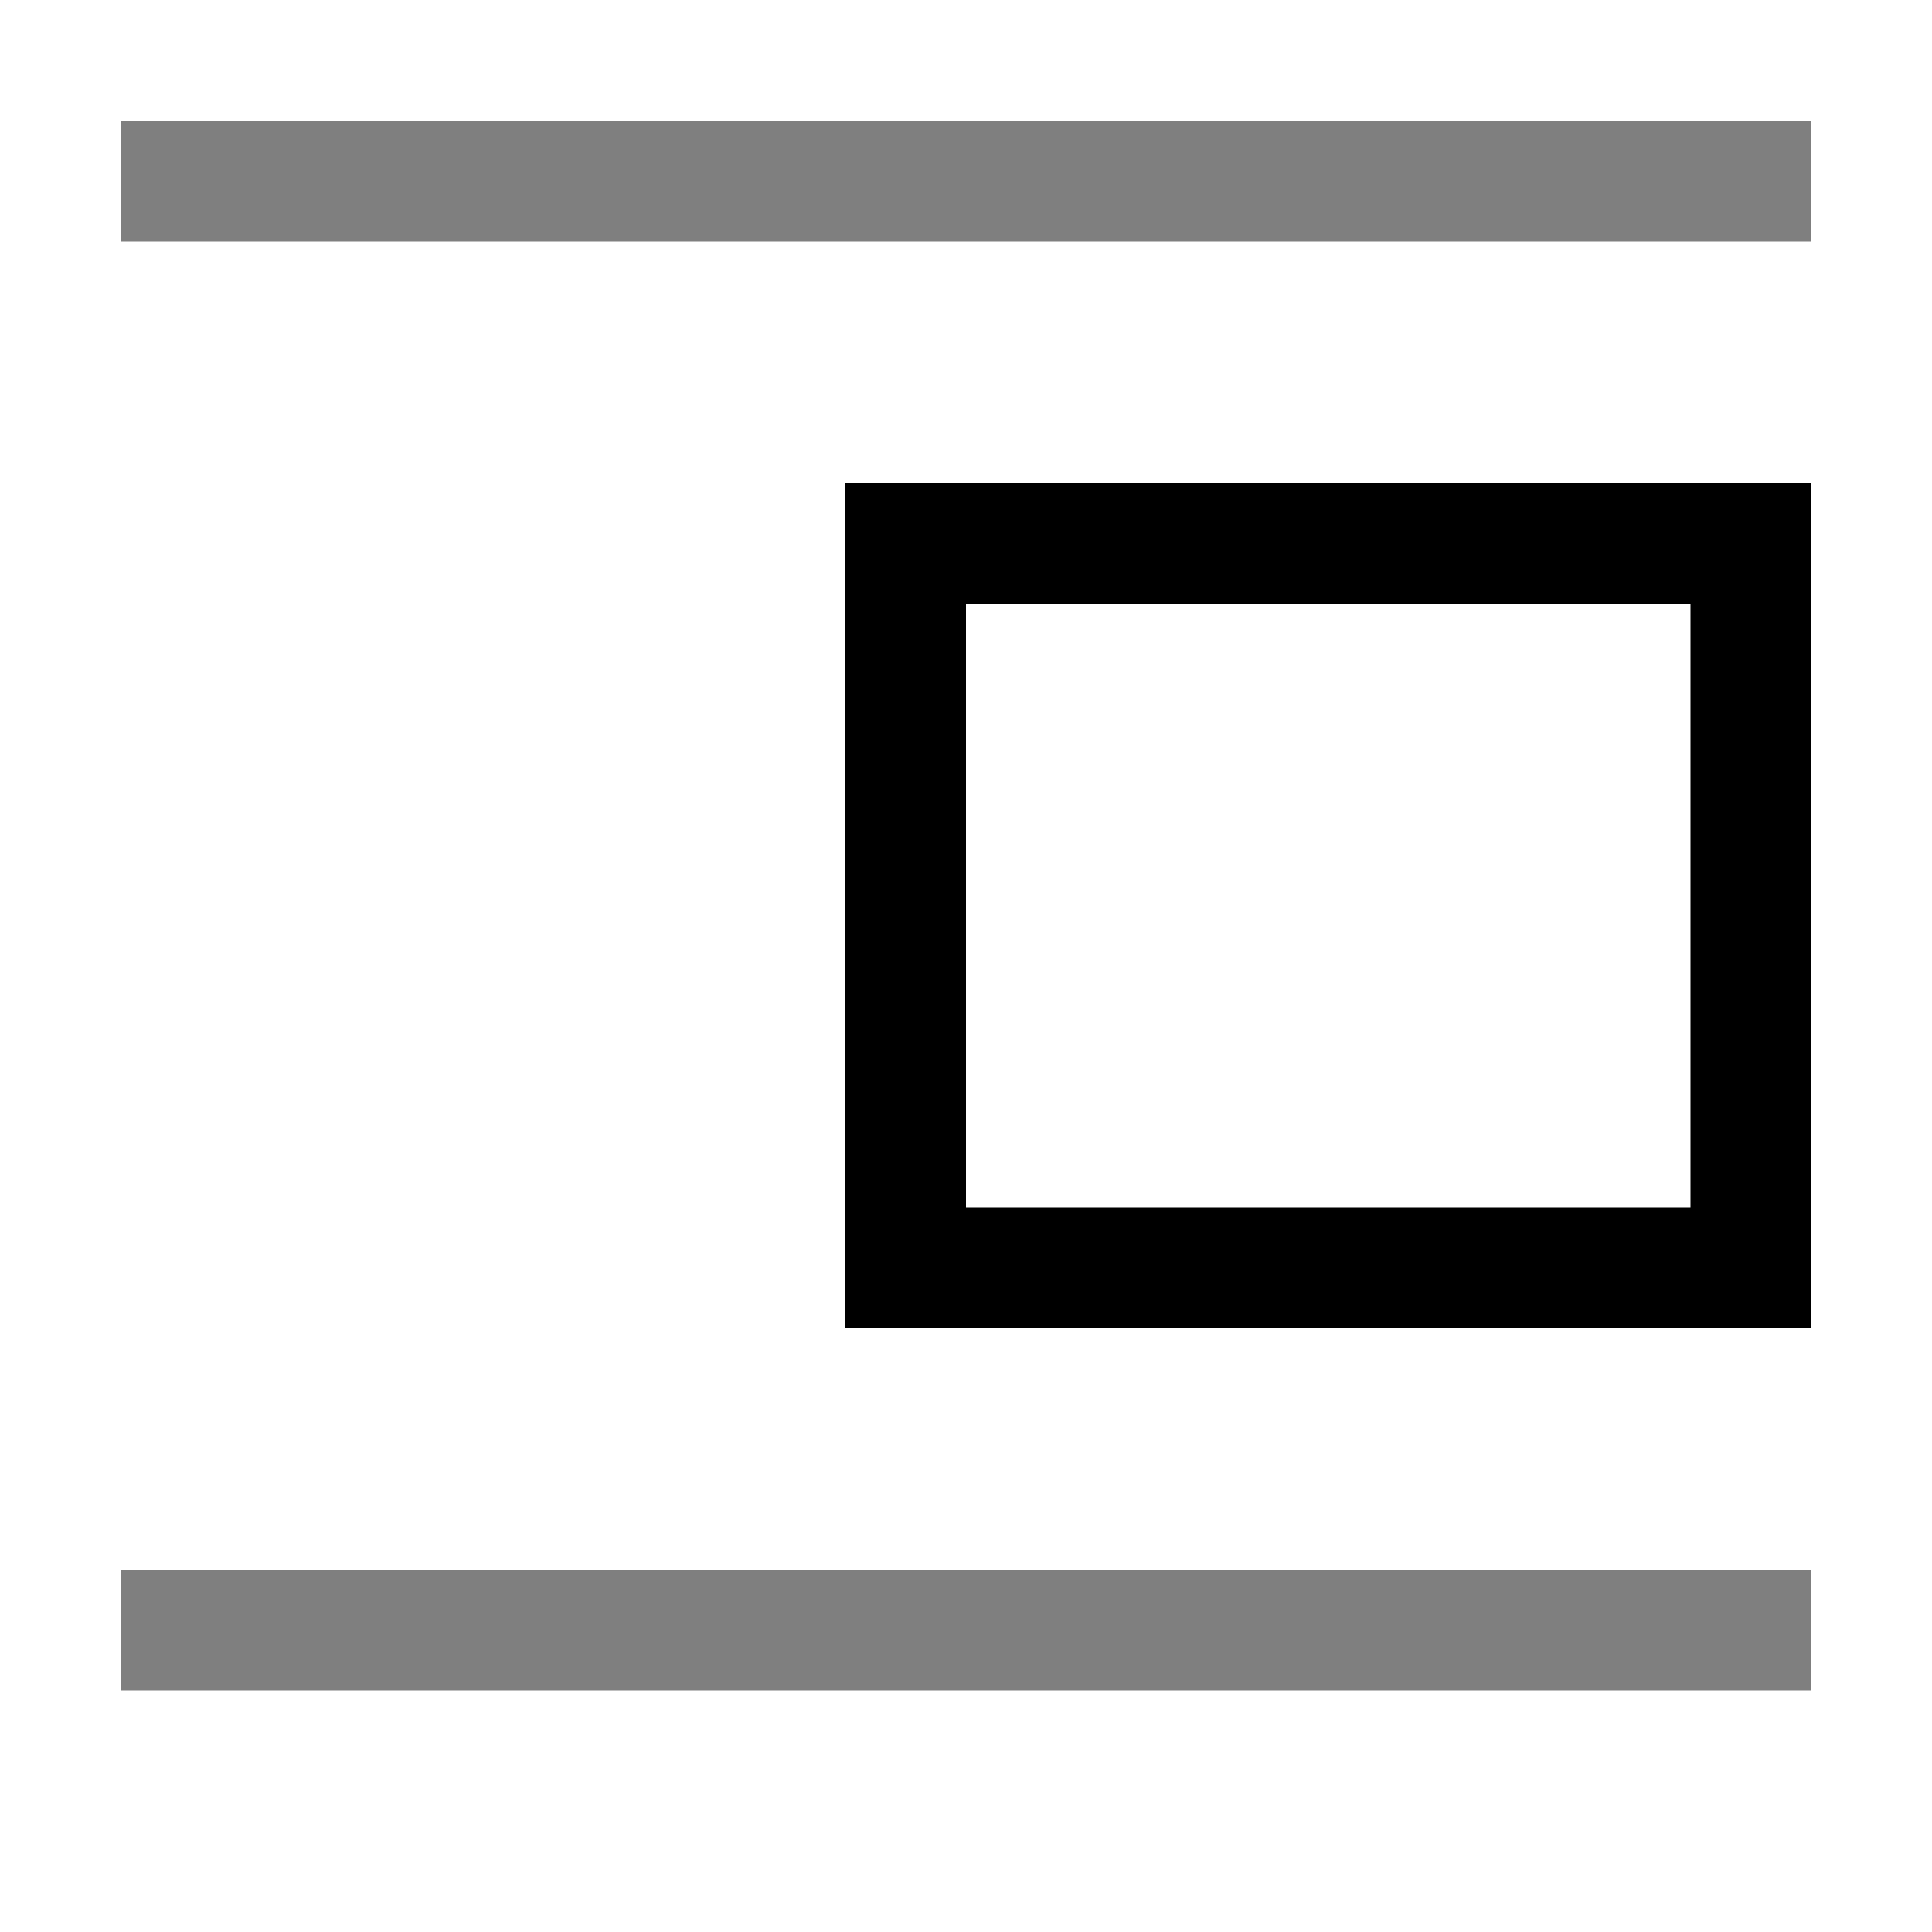 <svg width="16" height="16" viewBox="0 0 16 16" fill="none" xmlns="http://www.w3.org/2000/svg">
<path fill-rule="evenodd" clip-rule="evenodd" d="M14 5H8V10H14V5ZM7 4V11H15V4H7Z" fill="black"/>
<g opacity="0.5">
<path d="M1 1H15V2H1V1Z" fill="black"/>
<path d="M15 13H1V14H15V13Z" fill="black"/>
</g>
</svg>
